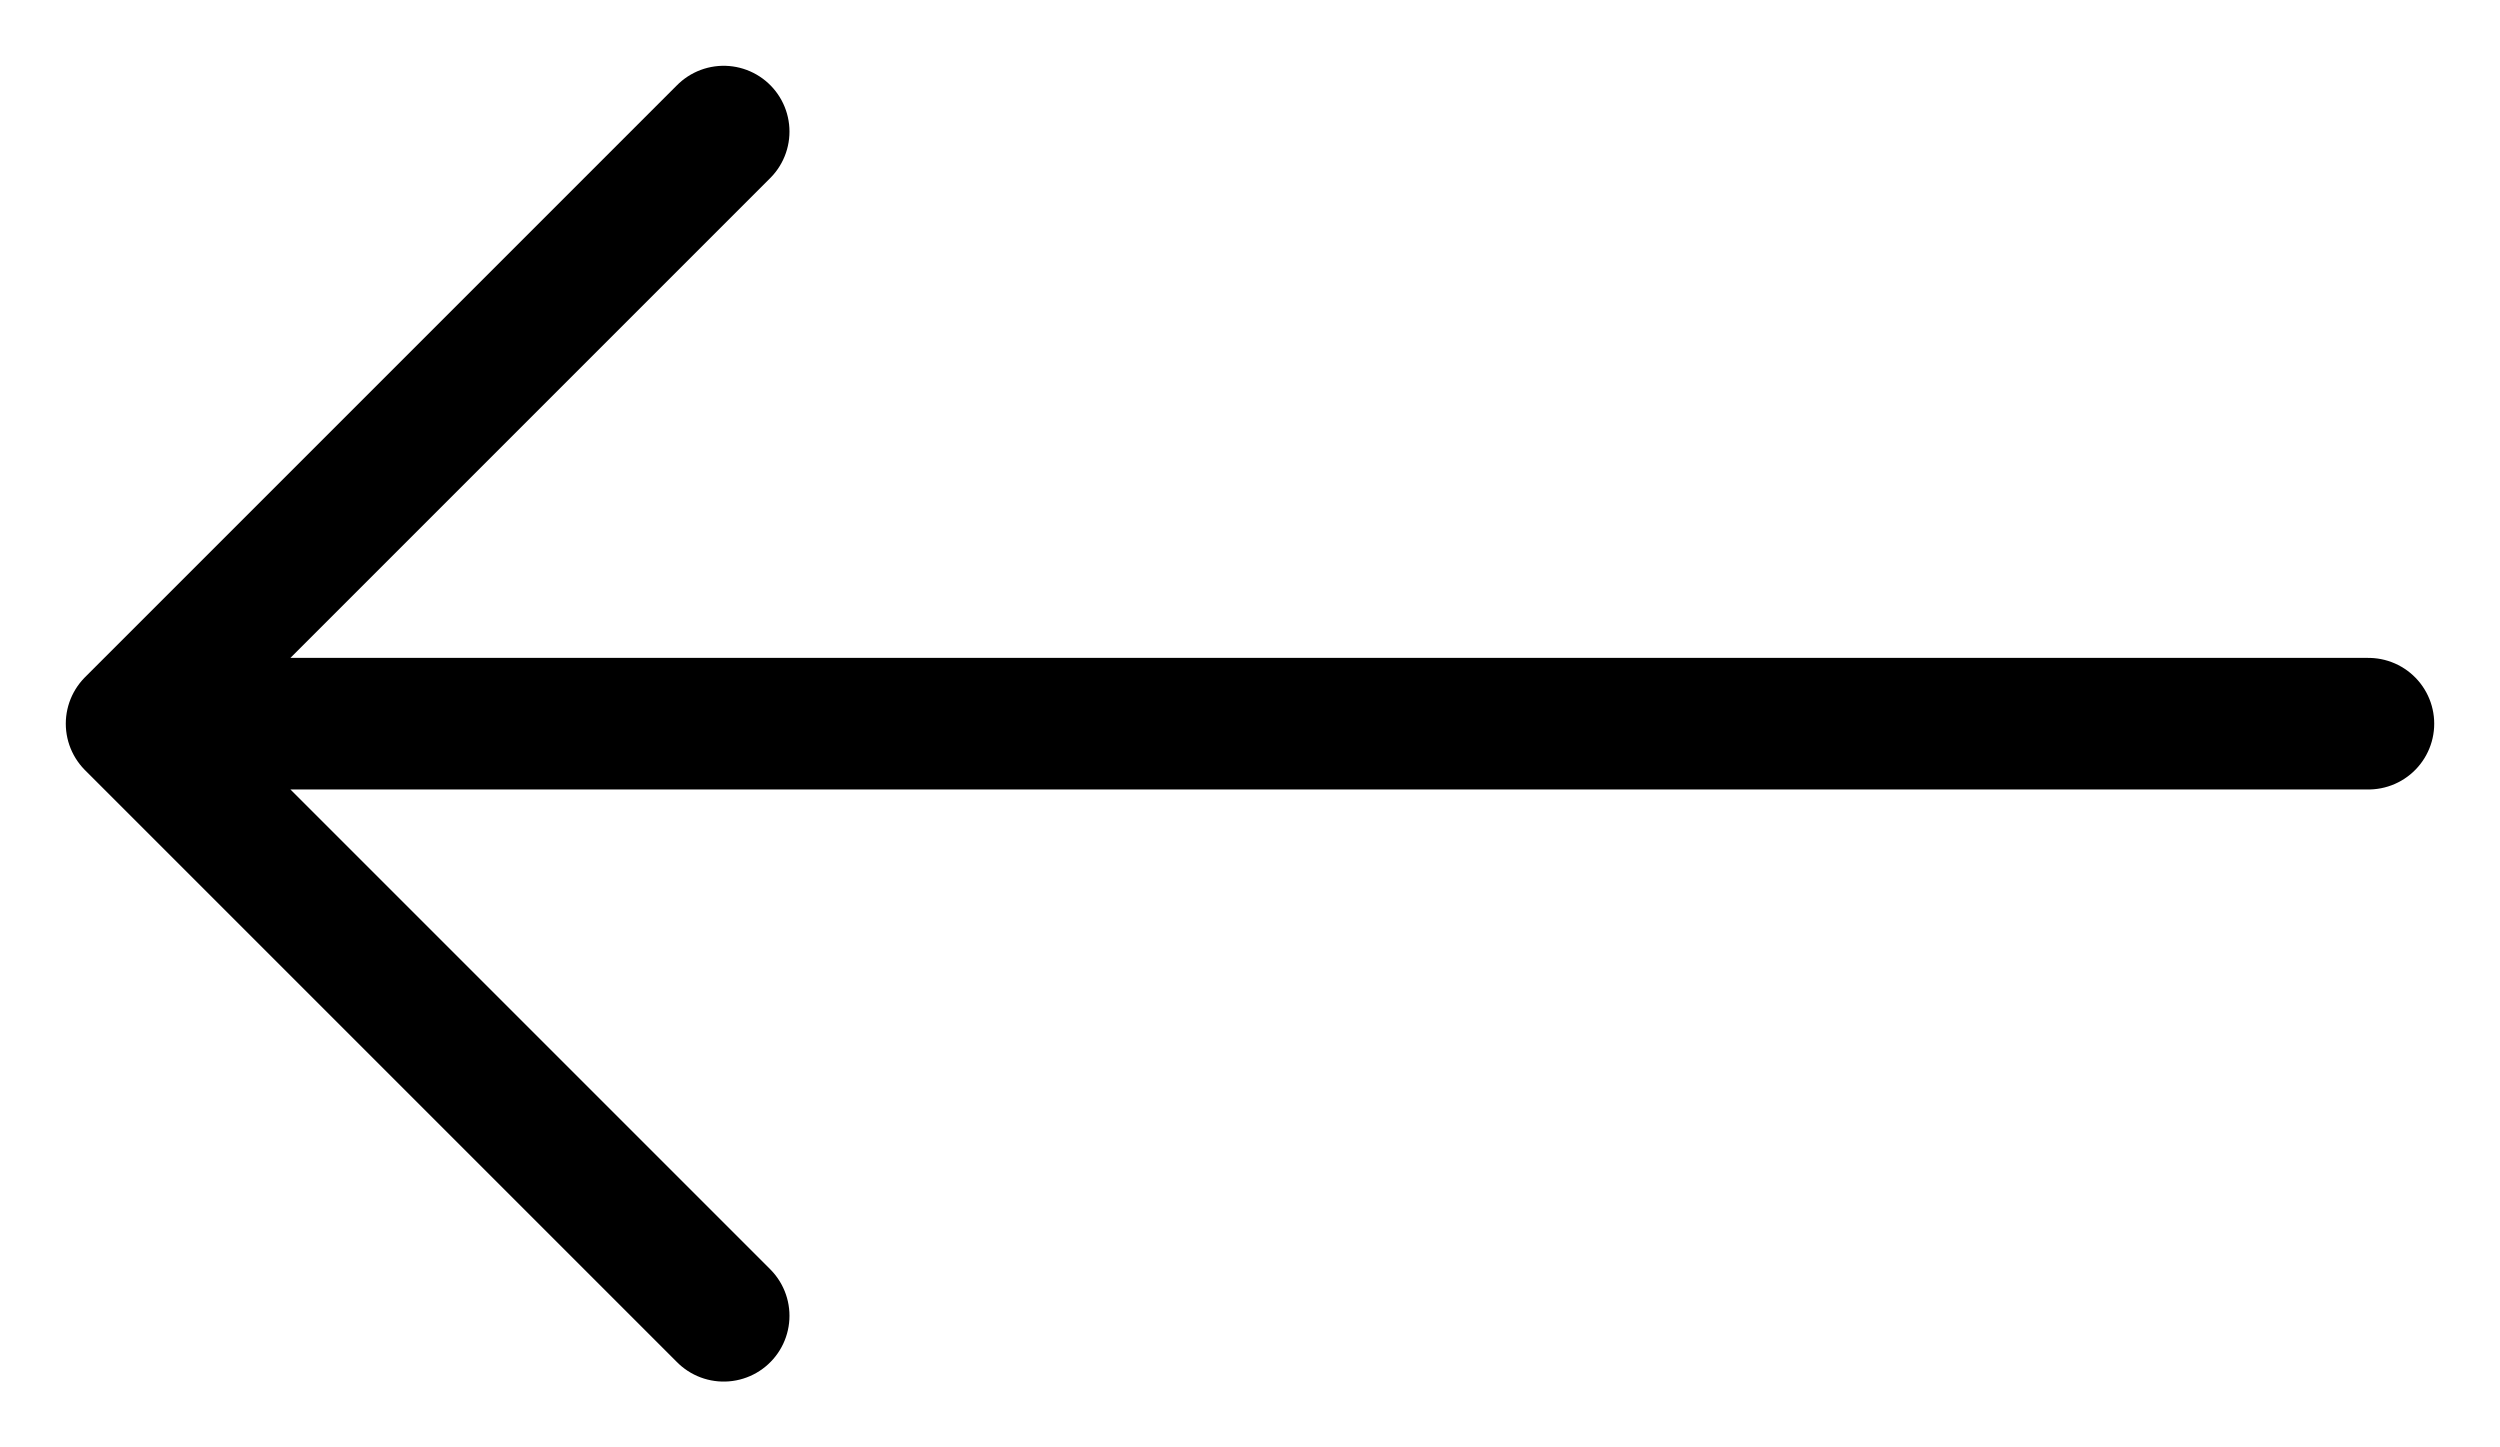 <svg width="19" height="11" viewBox="0 0 19 11" xmlns="http://www.w3.org/2000/svg">
<path d="M18 5.5L1 5.5M1 5.5L5.5 10M1 5.5L5.5 1" stroke="currentColor" stroke-linecap="round" stroke-linejoin="round" fill="none"/>
</svg>
